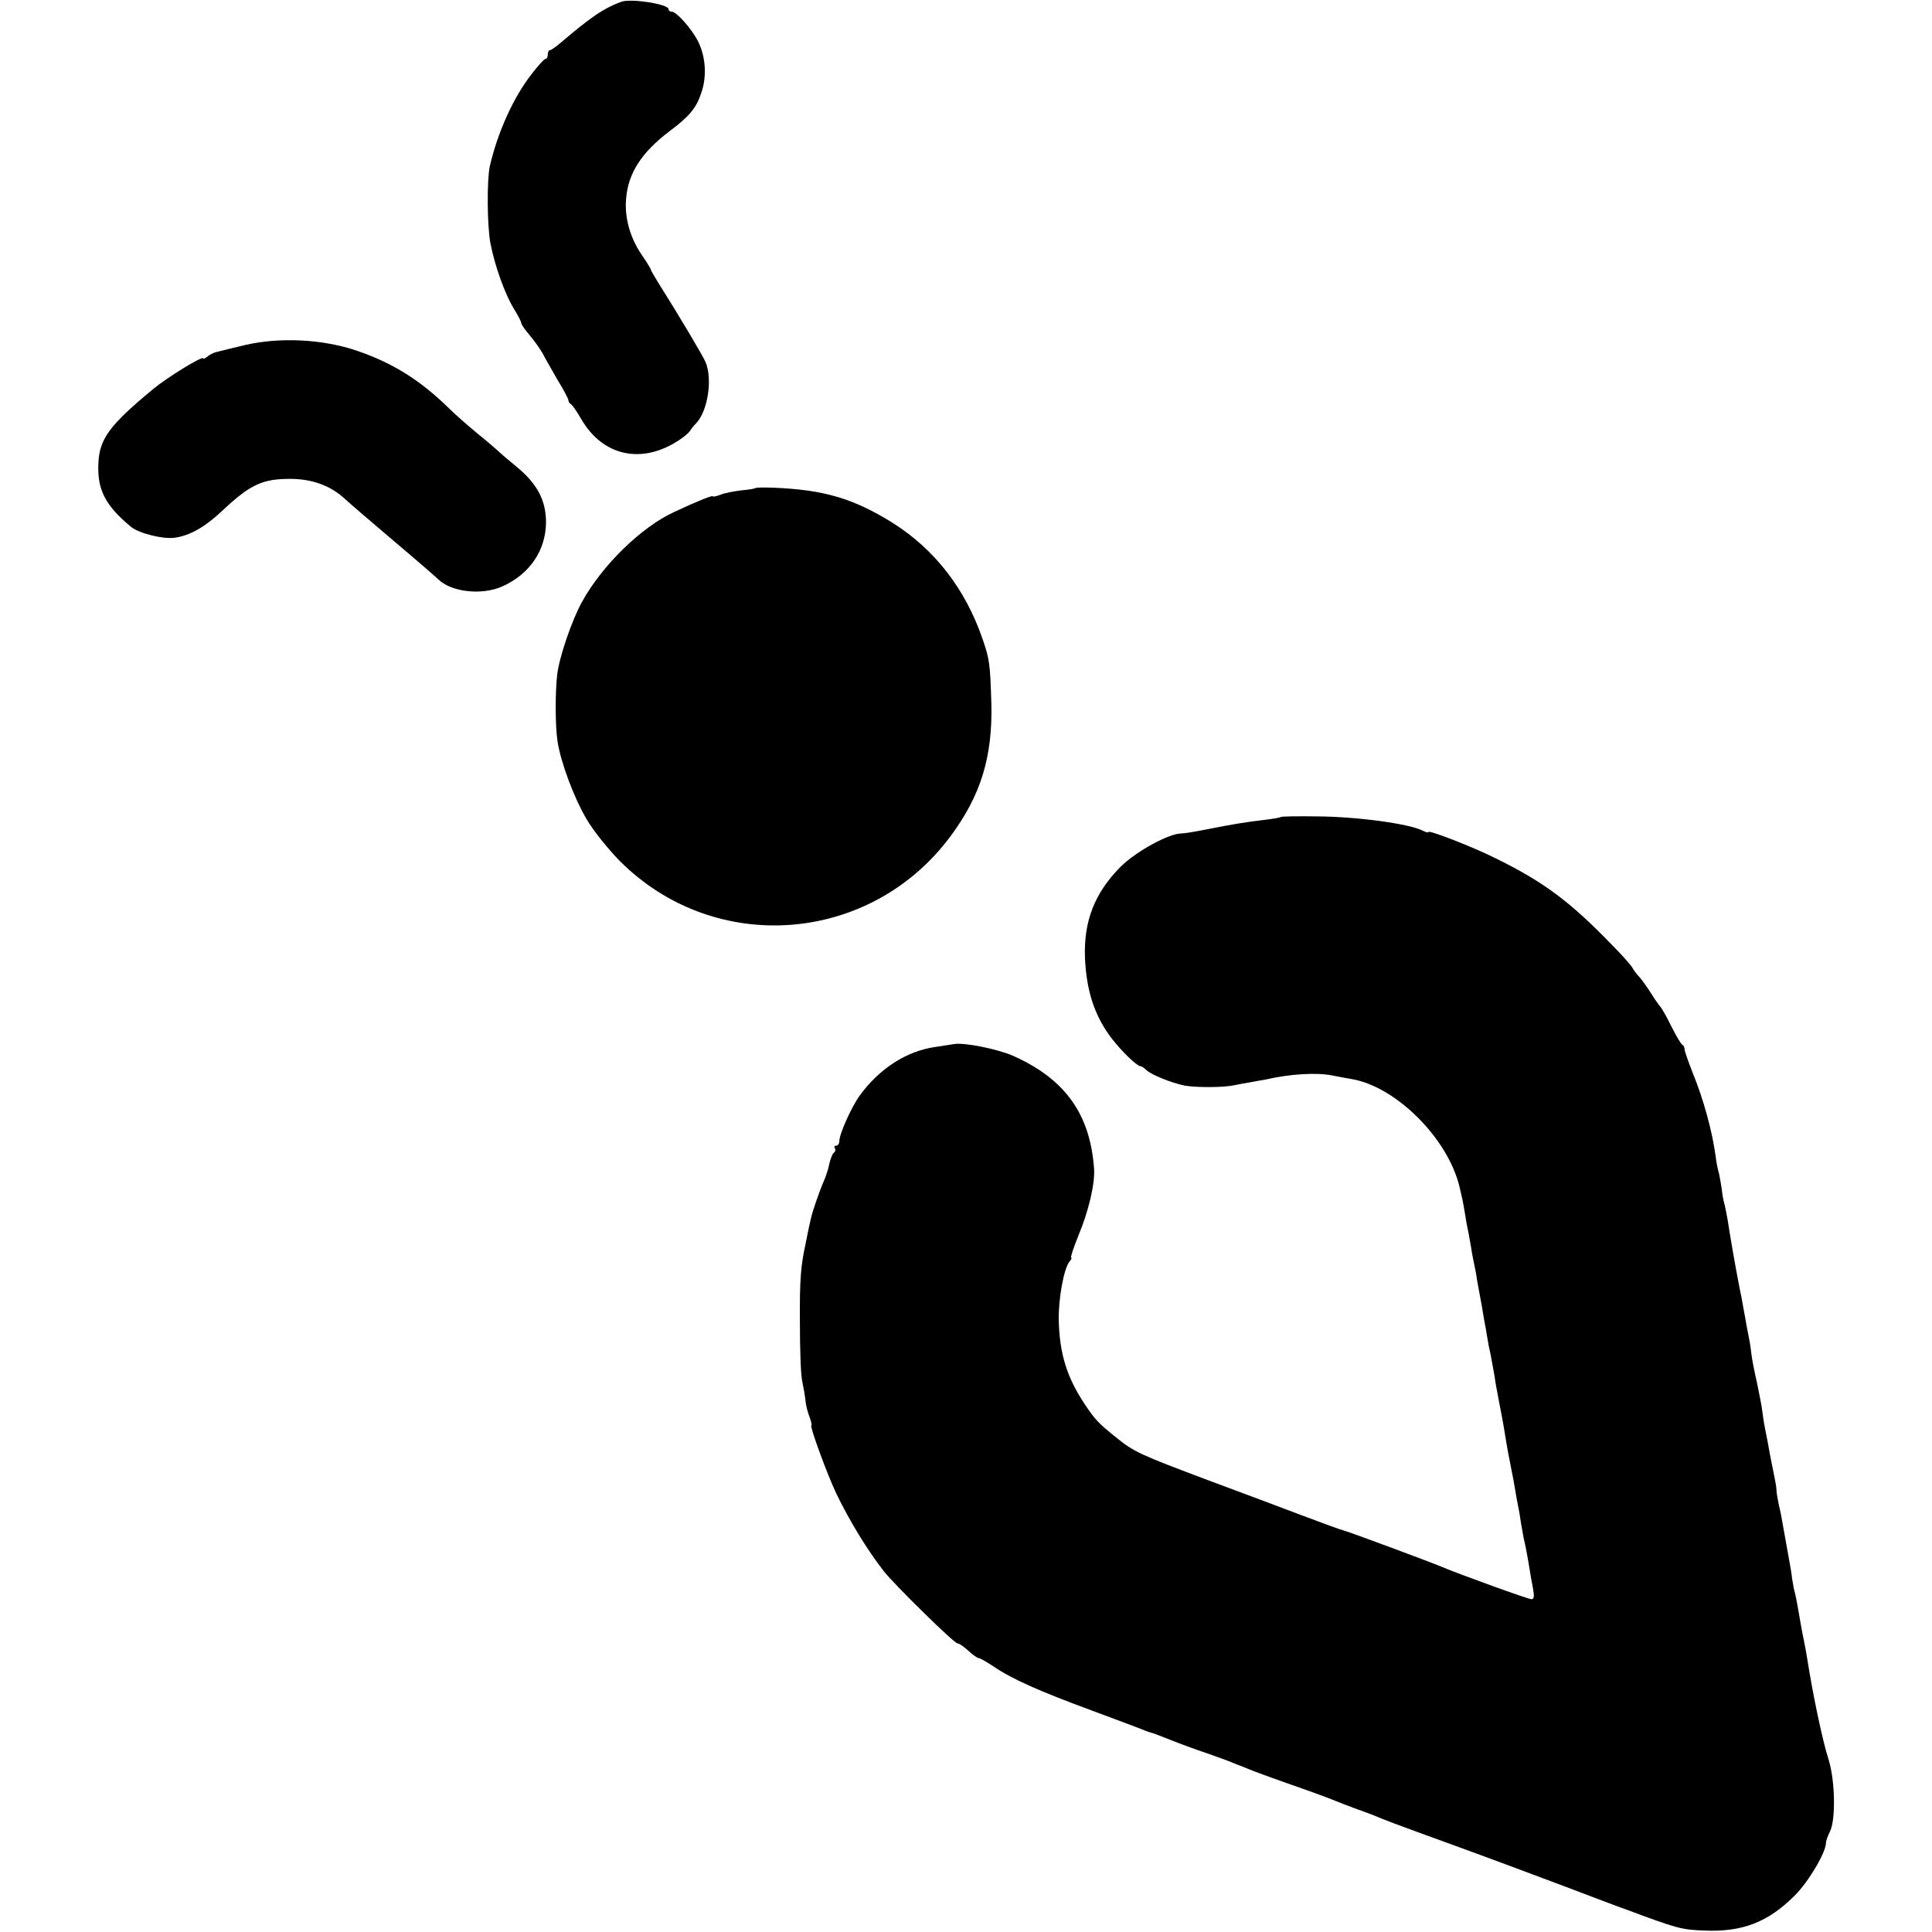 <?xml version="1.0" standalone="no"?>
<!DOCTYPE svg PUBLIC "-//W3C//DTD SVG 20010904//EN"
 "http://www.w3.org/TR/2001/REC-SVG-20010904/DTD/svg10.dtd">
<svg version="1.0" xmlns="http://www.w3.org/2000/svg"
 width="656pt" height="656pt" viewBox="0 0 656 656"
 preserveAspectRatio="xMidYMid meet">
<g transform="translate(0,656) scale(0.1,-0.1)"
fill="#000000" stroke="none">
<path d="M2110 6554 c-34 -12 -67 -30 -100 -54 -34 -25 -48 -36 -105 -84 -16
-14 -33 -26 -37 -26 -5 0 -8 -7 -8 -15 0 -8 -3 -15 -8 -15 -4 0 -26 -24 -48
-53 -61 -78 -115 -198 -141 -312 -10 -47 -9 -200 2 -260 15 -78 50 -176 82
-227 13 -21 23 -41 23 -45 0 -5 13 -23 29 -42 16 -19 35 -46 43 -60 7 -14 30
-54 50 -89 21 -34 38 -66 38 -71 0 -5 4 -11 8 -13 4 -1 20 -24 35 -50 73 -127
206 -156 332 -73 17 11 33 25 38 32 4 7 13 18 20 25 40 41 57 149 33 208 -10
23 -92 161 -159 267 -15 24 -27 45 -27 47 0 3 -14 26 -32 52 -39 58 -58 126
-52 190 7 87 53 157 148 229 67 50 90 78 107 129 20 57 15 124 -11 176 -22 43
-73 100 -88 100 -7 0 -12 4 -12 9 0 17 -127 37 -160 25z"/>
<path d="M830 5388 c-41 -10 -83 -20 -94 -23 -10 -2 -24 -9 -32 -16 -8 -6 -14
-9 -14 -6 0 11 -123 -65 -170 -104 -149 -123 -183 -170 -186 -254 -4 -88 24
-142 111 -214 27 -22 107 -42 147 -37 53 7 105 37 164 93 94 88 135 107 229
107 75 0 137 -23 185 -67 14 -13 88 -77 165 -142 77 -65 146 -125 153 -132 45
-44 149 -55 218 -24 93 42 147 122 148 217 0 75 -30 132 -101 190 -26 21 -55
46 -63 54 -9 8 -40 35 -70 59 -30 25 -74 63 -96 85 -97 95 -190 153 -309 194
-118 41 -266 48 -385 20z"/>
<path d="M2566 4903 c-2 -2 -24 -6 -49 -8 -25 -3 -57 -9 -71 -15 -14 -5 -26
-8 -26 -5 0 4 -56 -18 -130 -53 -112 -51 -246 -182 -314 -306 -34 -61 -77
-187 -84 -246 -7 -60 -7 -175 1 -227 11 -72 56 -192 99 -265 22 -38 73 -101
112 -141 322 -323 850 -284 1123 83 104 140 144 271 139 455 -4 130 -6 147
-30 216 -58 169 -162 303 -304 393 -133 83 -233 113 -405 120 -31 1 -59 1 -61
-1z"/>
<path d="M4349 3786 c-2 -2 -24 -6 -49 -9 -76 -9 -122 -17 -197 -32 -40 -8
-81 -15 -92 -15 -42 0 -152 -60 -205 -112 -89 -89 -127 -186 -122 -311 5 -113
33 -197 90 -272 32 -42 86 -95 98 -95 4 0 13 -6 20 -13 16 -16 86 -44 130 -53
38 -7 132 -7 168 1 14 3 41 8 60 11 19 4 40 7 45 8 86 20 177 25 230 14 22 -4
51 -10 65 -12 151 -26 327 -202 366 -367 10 -43 9 -36 19 -94 4 -27 10 -57 12
-65 1 -8 5 -28 8 -45 2 -16 7 -41 10 -55 3 -14 8 -38 10 -55 3 -16 10 -56 16
-87 5 -32 12 -70 15 -85 2 -16 7 -39 9 -53 3 -14 8 -36 10 -50 3 -14 7 -38 10
-55 2 -16 9 -55 15 -85 14 -70 20 -109 25 -140 2 -14 9 -50 15 -80 6 -30 13
-66 15 -80 2 -14 6 -36 9 -50 3 -14 8 -43 11 -65 4 -22 8 -44 9 -50 4 -13 15
-73 20 -105 2 -14 7 -42 11 -62 5 -28 4 -38 -5 -38 -11 0 -243 84 -305 110
-40 17 -320 121 -335 124 -8 2 -69 24 -135 49 -66 25 -212 80 -323 121 -234
88 -251 96 -312 145 -61 49 -72 61 -106 112 -61 91 -86 171 -89 284 -2 72 17
179 37 202 6 7 8 13 5 13 -3 0 8 33 24 73 35 83 57 177 54 227 -13 187 -98
306 -275 385 -52 23 -166 46 -200 40 -8 -1 -37 -6 -65 -10 -97 -14 -189 -73
-256 -165 -28 -39 -69 -130 -69 -154 0 -9 -5 -16 -11 -16 -5 0 -8 -4 -4 -9 3
-5 1 -12 -4 -15 -4 -3 -11 -20 -15 -37 -3 -17 -12 -45 -20 -62 -13 -30 -37
-99 -42 -122 -1 -5 -5 -21 -8 -35 -3 -14 -7 -36 -10 -50 -17 -78 -21 -121 -20
-270 0 -91 3 -181 8 -200 4 -19 9 -48 11 -65 1 -16 8 -42 14 -57 6 -16 8 -28
6 -28 -7 0 53 -165 85 -232 44 -91 104 -190 161 -263 35 -45 239 -245 250
-245 6 0 22 -11 37 -25 15 -14 31 -25 35 -25 5 0 27 -13 50 -28 63 -43 155
-84 337 -151 91 -34 172 -64 180 -68 8 -3 20 -7 25 -8 6 -2 35 -13 65 -25 30
-12 82 -31 115 -42 33 -12 71 -25 85 -31 14 -6 27 -11 30 -12 3 -1 16 -6 30
-12 14 -6 79 -30 145 -53 66 -23 134 -48 150 -55 17 -7 46 -18 65 -25 19 -7
46 -17 60 -22 45 -19 63 -26 275 -103 116 -42 287 -106 380 -141 94 -36 175
-66 180 -68 6 -2 17 -6 25 -9 174 -65 189 -69 265 -72 130 -6 218 28 308 118
47 46 107 147 107 180 0 6 6 23 13 37 21 40 18 175 -4 245 -20 62 -53 217 -73
345 -3 19 -8 46 -11 60 -6 27 -13 69 -21 115 -3 17 -7 37 -9 45 -3 8 -7 31
-10 50 -2 19 -7 47 -10 63 -10 55 -15 83 -21 117 -3 19 -9 51 -14 70 -4 19 -8
42 -8 50 0 8 -3 26 -6 40 -3 14 -10 50 -16 80 -5 30 -12 66 -15 80 -3 14 -8
41 -10 60 -2 19 -11 66 -19 104 -9 38 -18 85 -20 105 -2 20 -7 47 -10 61 -3
14 -8 41 -11 60 -4 19 -8 44 -10 55 -2 11 -6 31 -9 45 -14 71 -32 176 -40 229
-3 18 -8 40 -10 50 -3 9 -8 33 -10 55 -3 21 -8 46 -10 55 -3 9 -8 32 -10 51
-12 89 -41 196 -80 291 -14 36 -26 70 -26 76 0 6 -3 13 -7 15 -5 2 -21 30 -38
63 -16 33 -33 62 -36 65 -3 3 -18 23 -32 46 -14 22 -32 47 -39 55 -8 8 -19 22
-24 31 -5 10 -37 46 -71 80 -142 147 -231 213 -393 293 -80 40 -230 98 -230
90 0 -3 -8 -1 -18 4 -45 24 -223 48 -358 49 -67 1 -123 0 -125 -2z"/>
</g>
</svg>

